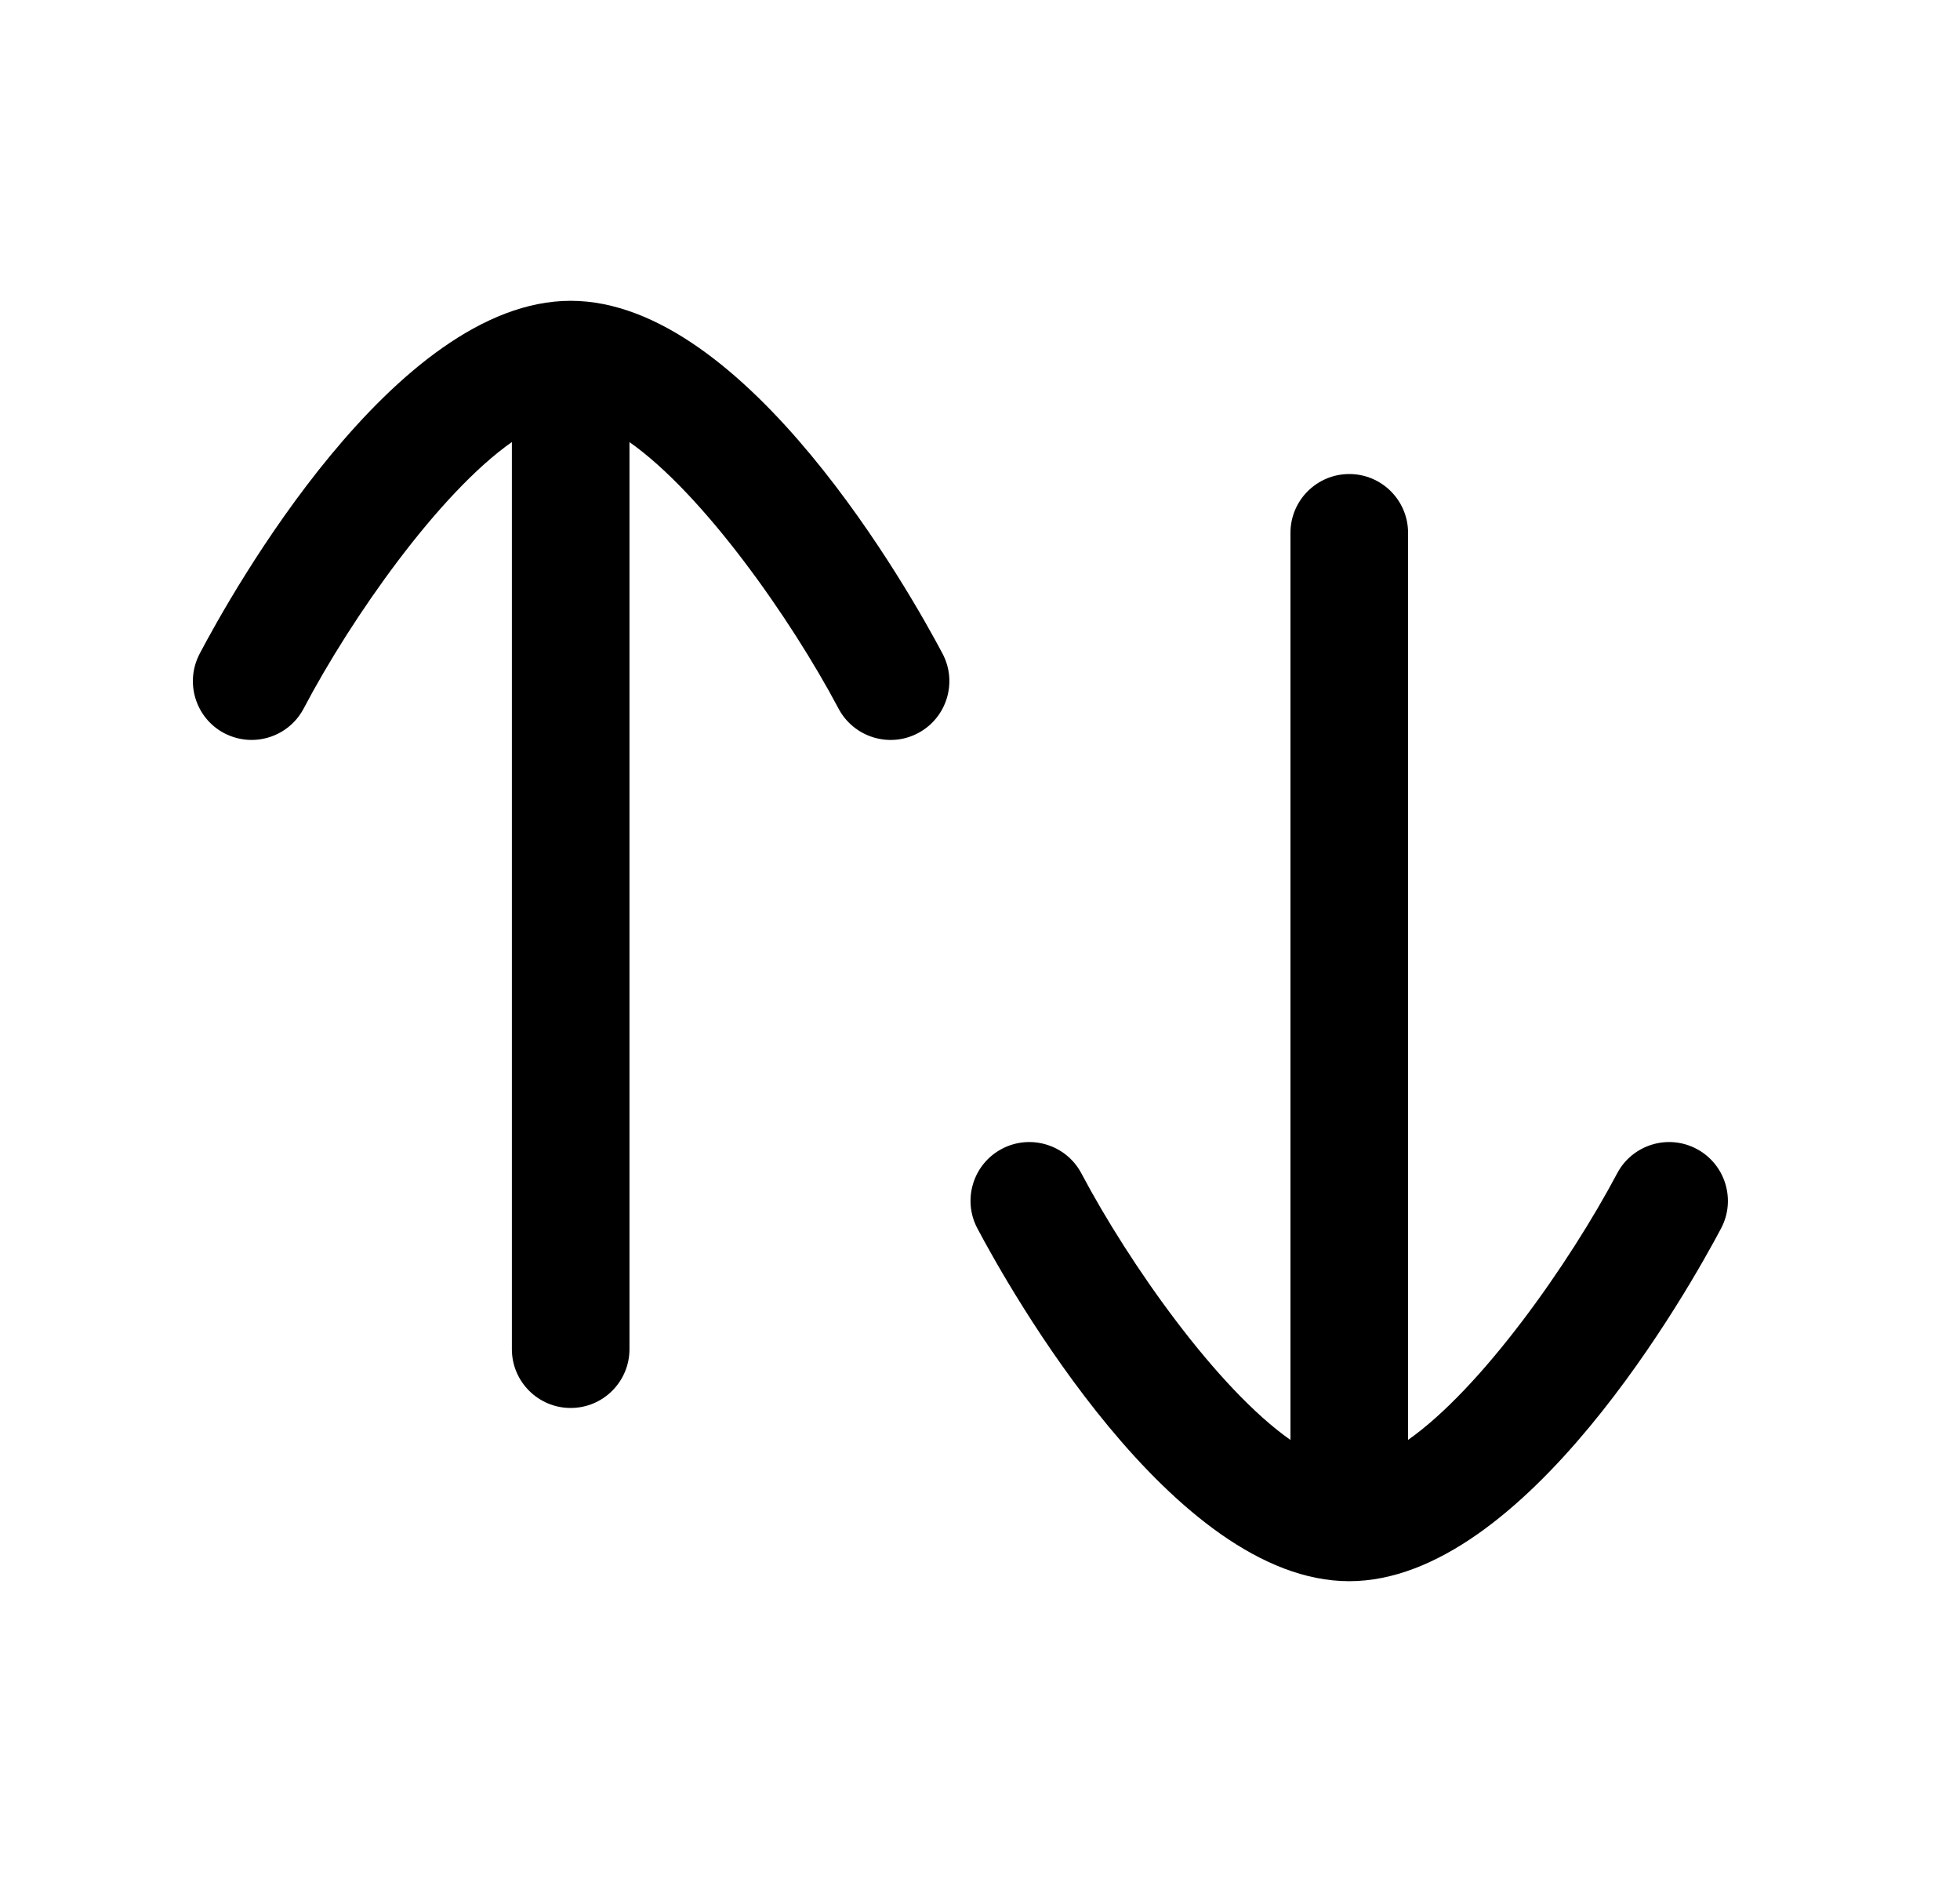 <svg width="25" height="24" viewBox="0 0 25 24" fill="none" xmlns="http://www.w3.org/2000/svg">
<path d="M2.86 9.35C2.972 9.408 3.092 9.436 3.209 9.436C3.479 9.436 3.739 9.29 3.873 9.036C4.482 7.878 5.596 6.292 6.529 5.637V17.205C6.529 17.619 6.865 17.955 7.279 17.955C7.693 17.955 8.029 17.619 8.029 17.205V5.638C8.963 6.293 10.083 7.88 10.696 9.037C10.89 9.402 11.344 9.543 11.71 9.349C12.076 9.155 12.216 8.701 12.022 8.335C11.625 7.584 9.527 3.836 7.279 3.836C5.031 3.836 2.942 7.585 2.547 8.336C2.354 8.703 2.494 9.157 2.86 9.35Z" fill="black"/>
<path d="M17.96 18.362V6.795C17.96 6.381 17.624 6.045 17.21 6.045C16.796 6.045 16.46 6.381 16.46 6.795V18.363C15.525 17.707 14.406 16.121 13.793 14.963C13.6 14.598 13.145 14.457 12.778 14.651C12.412 14.845 12.273 15.299 12.466 15.664C12.864 16.416 14.961 20.164 17.209 20.164C19.457 20.164 21.555 16.416 21.953 15.664C22.146 15.299 22.006 14.845 21.64 14.651C21.274 14.457 20.82 14.598 20.627 14.963C20.014 16.12 18.894 17.707 17.96 18.362Z" fill="black"/>
</svg>